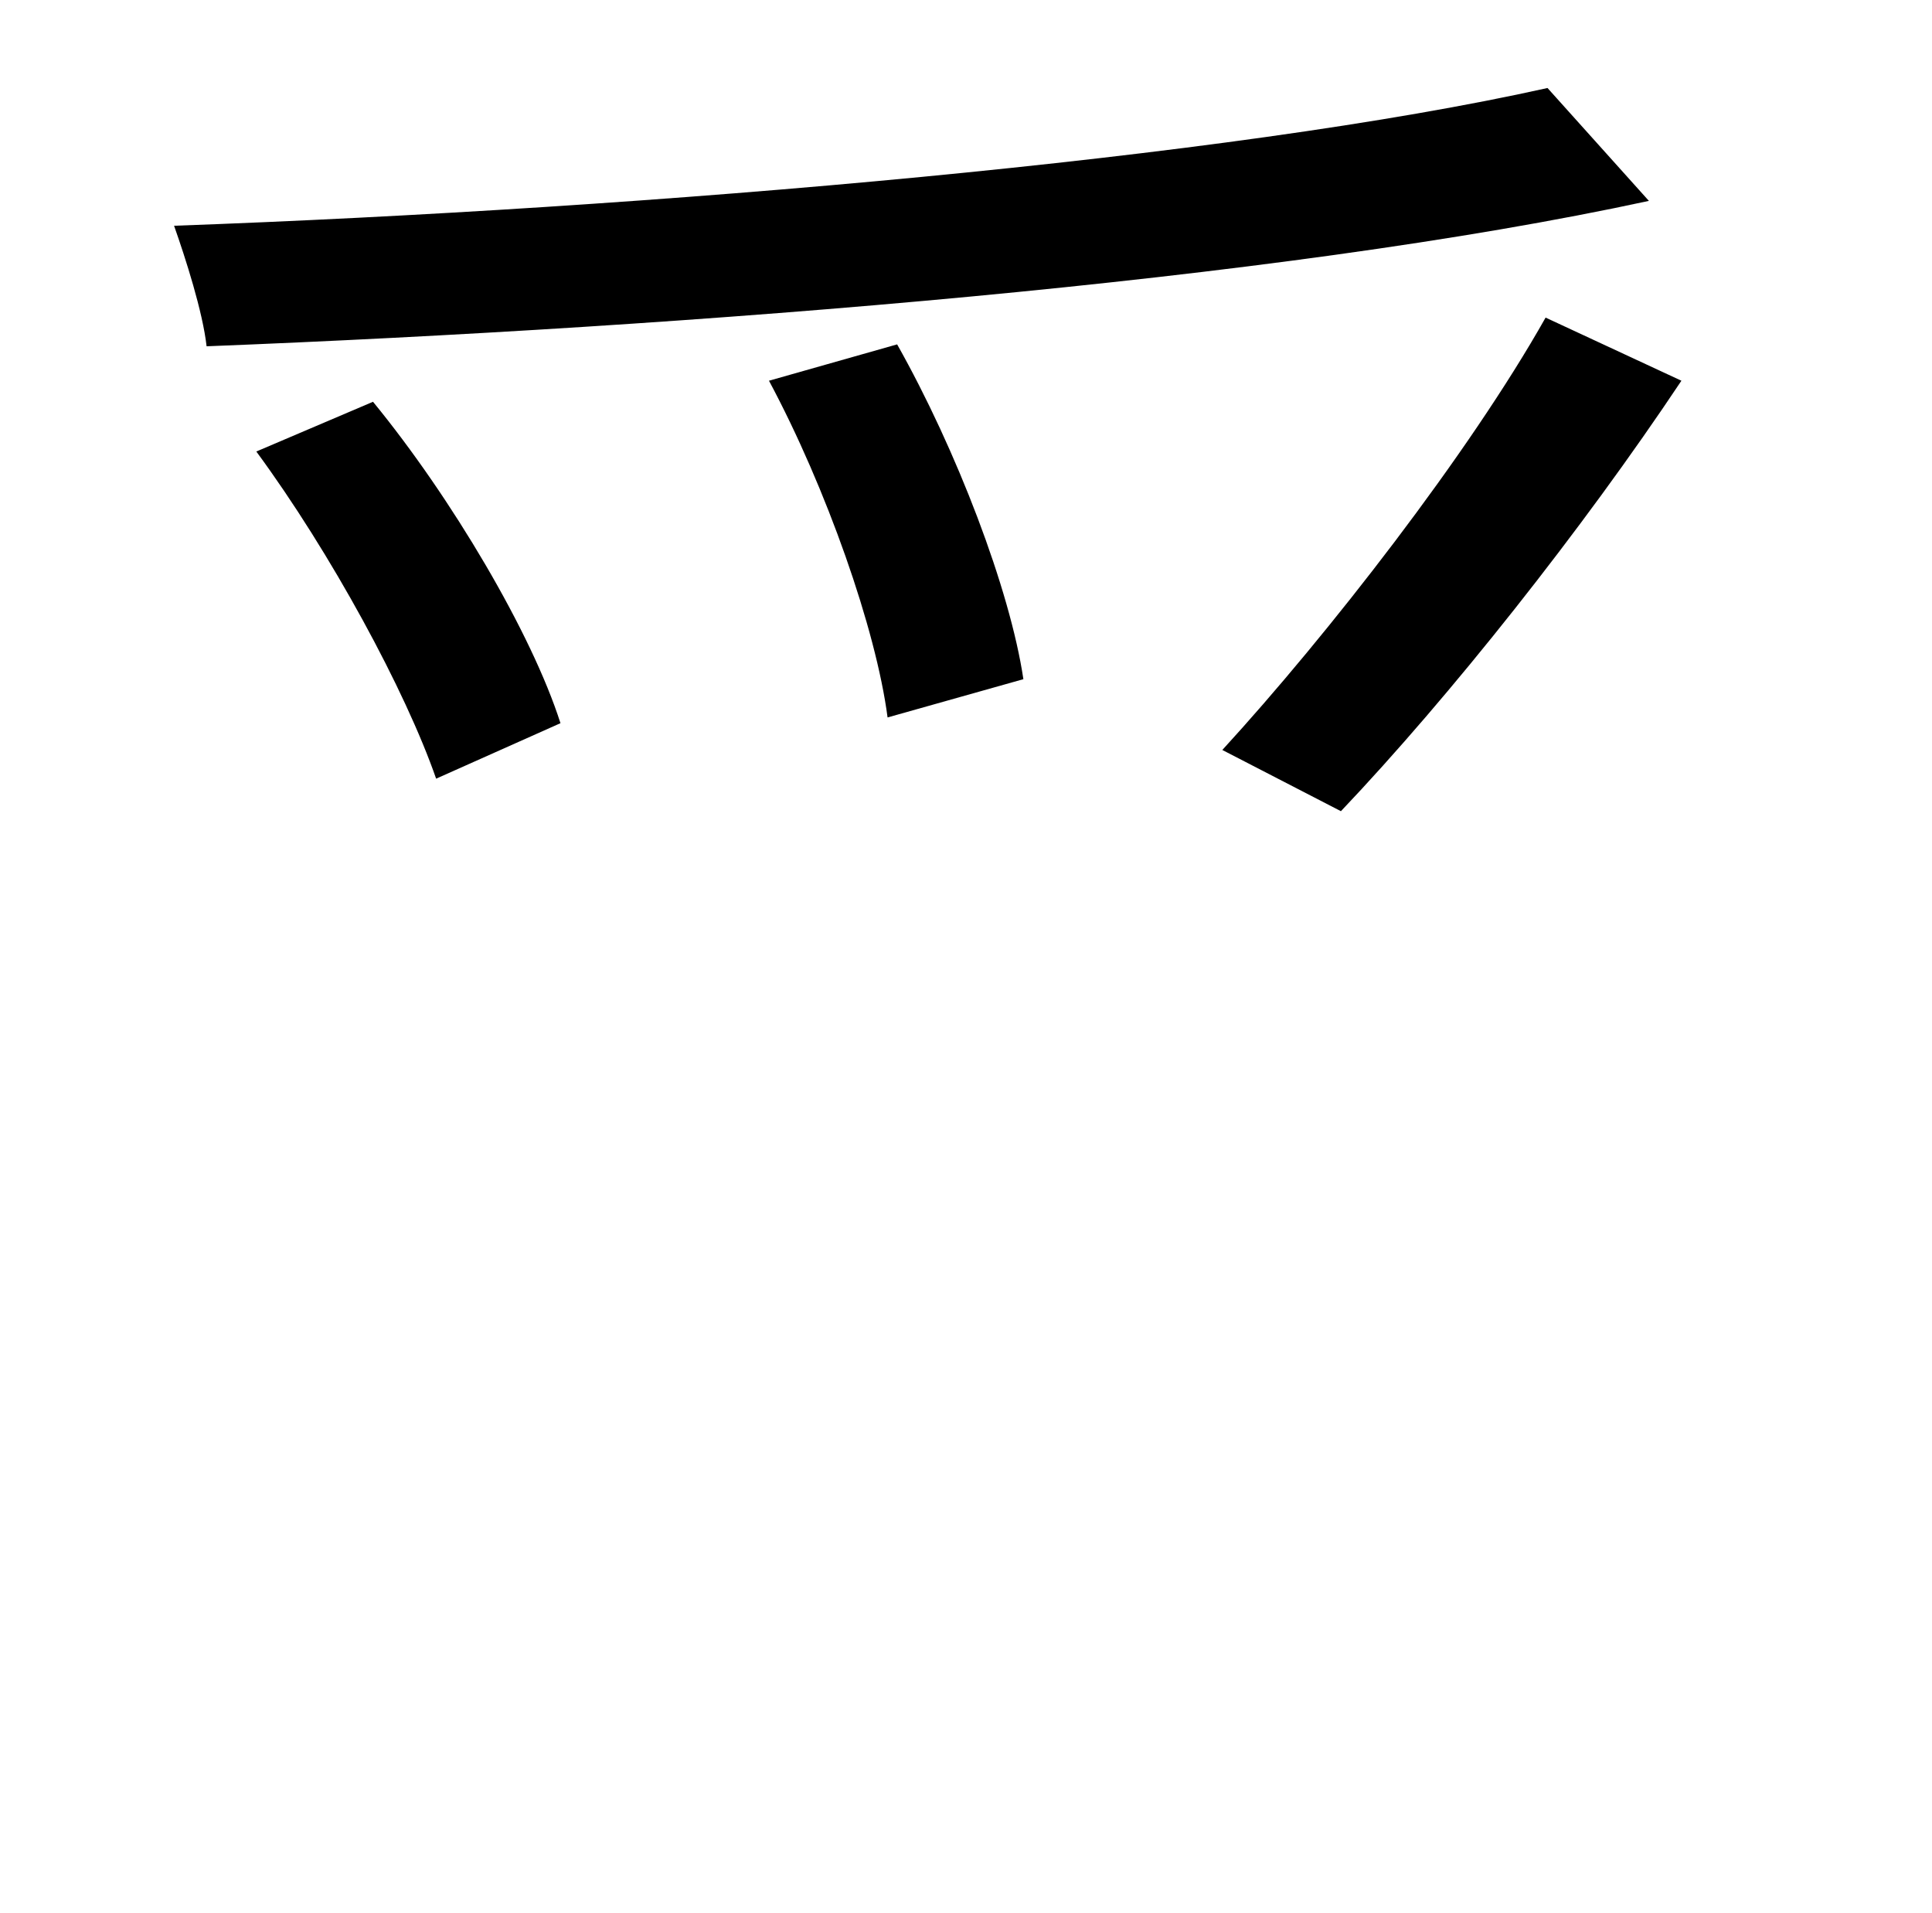<?xml version="1.0" standalone="no"?>
<!DOCTYPE svg PUBLIC "-//W3C//DTD SVG 1.1//EN" "http://www.w3.org/Graphics/SVG/1.1/DTD/svg11.dtd" >
<svg xmlns="http://www.w3.org/2000/svg" xmlns:xlink="http://www.w3.org/1999/xlink" version="1.1" viewBox="-10 0 1010 1000">
   <path fill="currentColor"
d="M799 46l53 59c-194 42 -500 66 -754 76c-2 -18 -11 -46 -17 -63c250 -9 552 -35 718 -72zM124 236l61 -26c41 50 83 121 98 168l-65 29c-16 -46 -55 -118 -94 -171zM392 199l67 -19c31 55 59 128 66 175l-71 20c-6 -46 -32 -120 -62 -176zM798 166l71 33
c-52 78 -121 165 -178 225l-62 -32c55 -60 129 -155 169 -226z" />
</svg>
